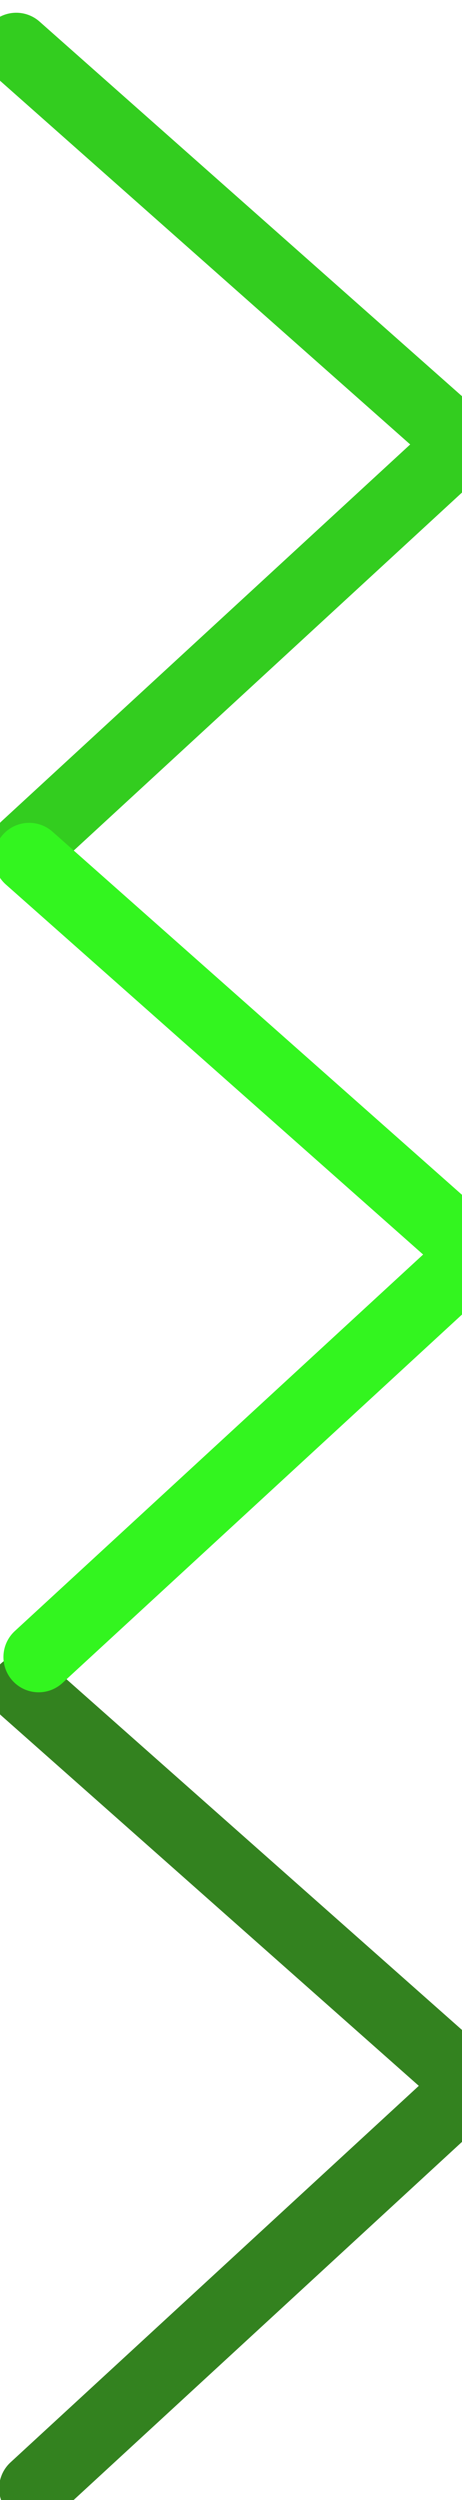<?xml version="1.0" encoding="UTF-8" standalone="no"?>
<!-- Created with Inkscape (http://www.inkscape.org/) -->

<svg
   xmlns:dc="http://purl.org/dc/elements/1.1/"
   xmlns:cc="http://creativecommons.org/ns#"
   xmlns:rdf="http://www.w3.org/1999/02/22-rdf-syntax-ns#"
   xmlns:svg="http://www.w3.org/2000/svg"
   xmlns="http://www.w3.org/2000/svg"
   version="1.1"
   width="20"
   height="108"
   id="svg2">
  <defs
     id="defs4" />
  <g
     transform="translate(0,-944.362)"
     id="layer1">
    <path
       d="M 1.112,980.95 19.822,963.733 1.112,980.95 z M 19.763,963.303 0.703,946.436 19.763,963.303 z"
       id="path2987"
       style="fill:none;stroke:#33cd1f;stroke-width:3.047;stroke-linecap:butt;stroke-linejoin:round;stroke-miterlimit:4;stroke-opacity:1;stroke-dasharray:none" />
    <path
       d="m 1.485,1051.859 18.709,-17.217 -18.709,17.217 z m 18.651,-17.648 -19.06,-16.867 19.06,16.867 z"
       id="path2994"
       style="fill:none;stroke:#33821f;stroke-width:3.047;stroke-linecap:butt;stroke-linejoin:round;stroke-miterlimit:4;stroke-opacity:1;stroke-dasharray:none" />
    <path
       d="m 1.672,1015.946 18.709,-17.217 -18.709,17.217 z m 18.651,-17.647 -19.06,-16.867 19.06,16.867 z"
       id="path2996"
       style="fill:none;stroke:#33f51f;stroke-width:3.047;stroke-linecap:butt;stroke-linejoin:round;stroke-miterlimit:4;stroke-opacity:1;stroke-dasharray:none" />
  </g>
</svg>
